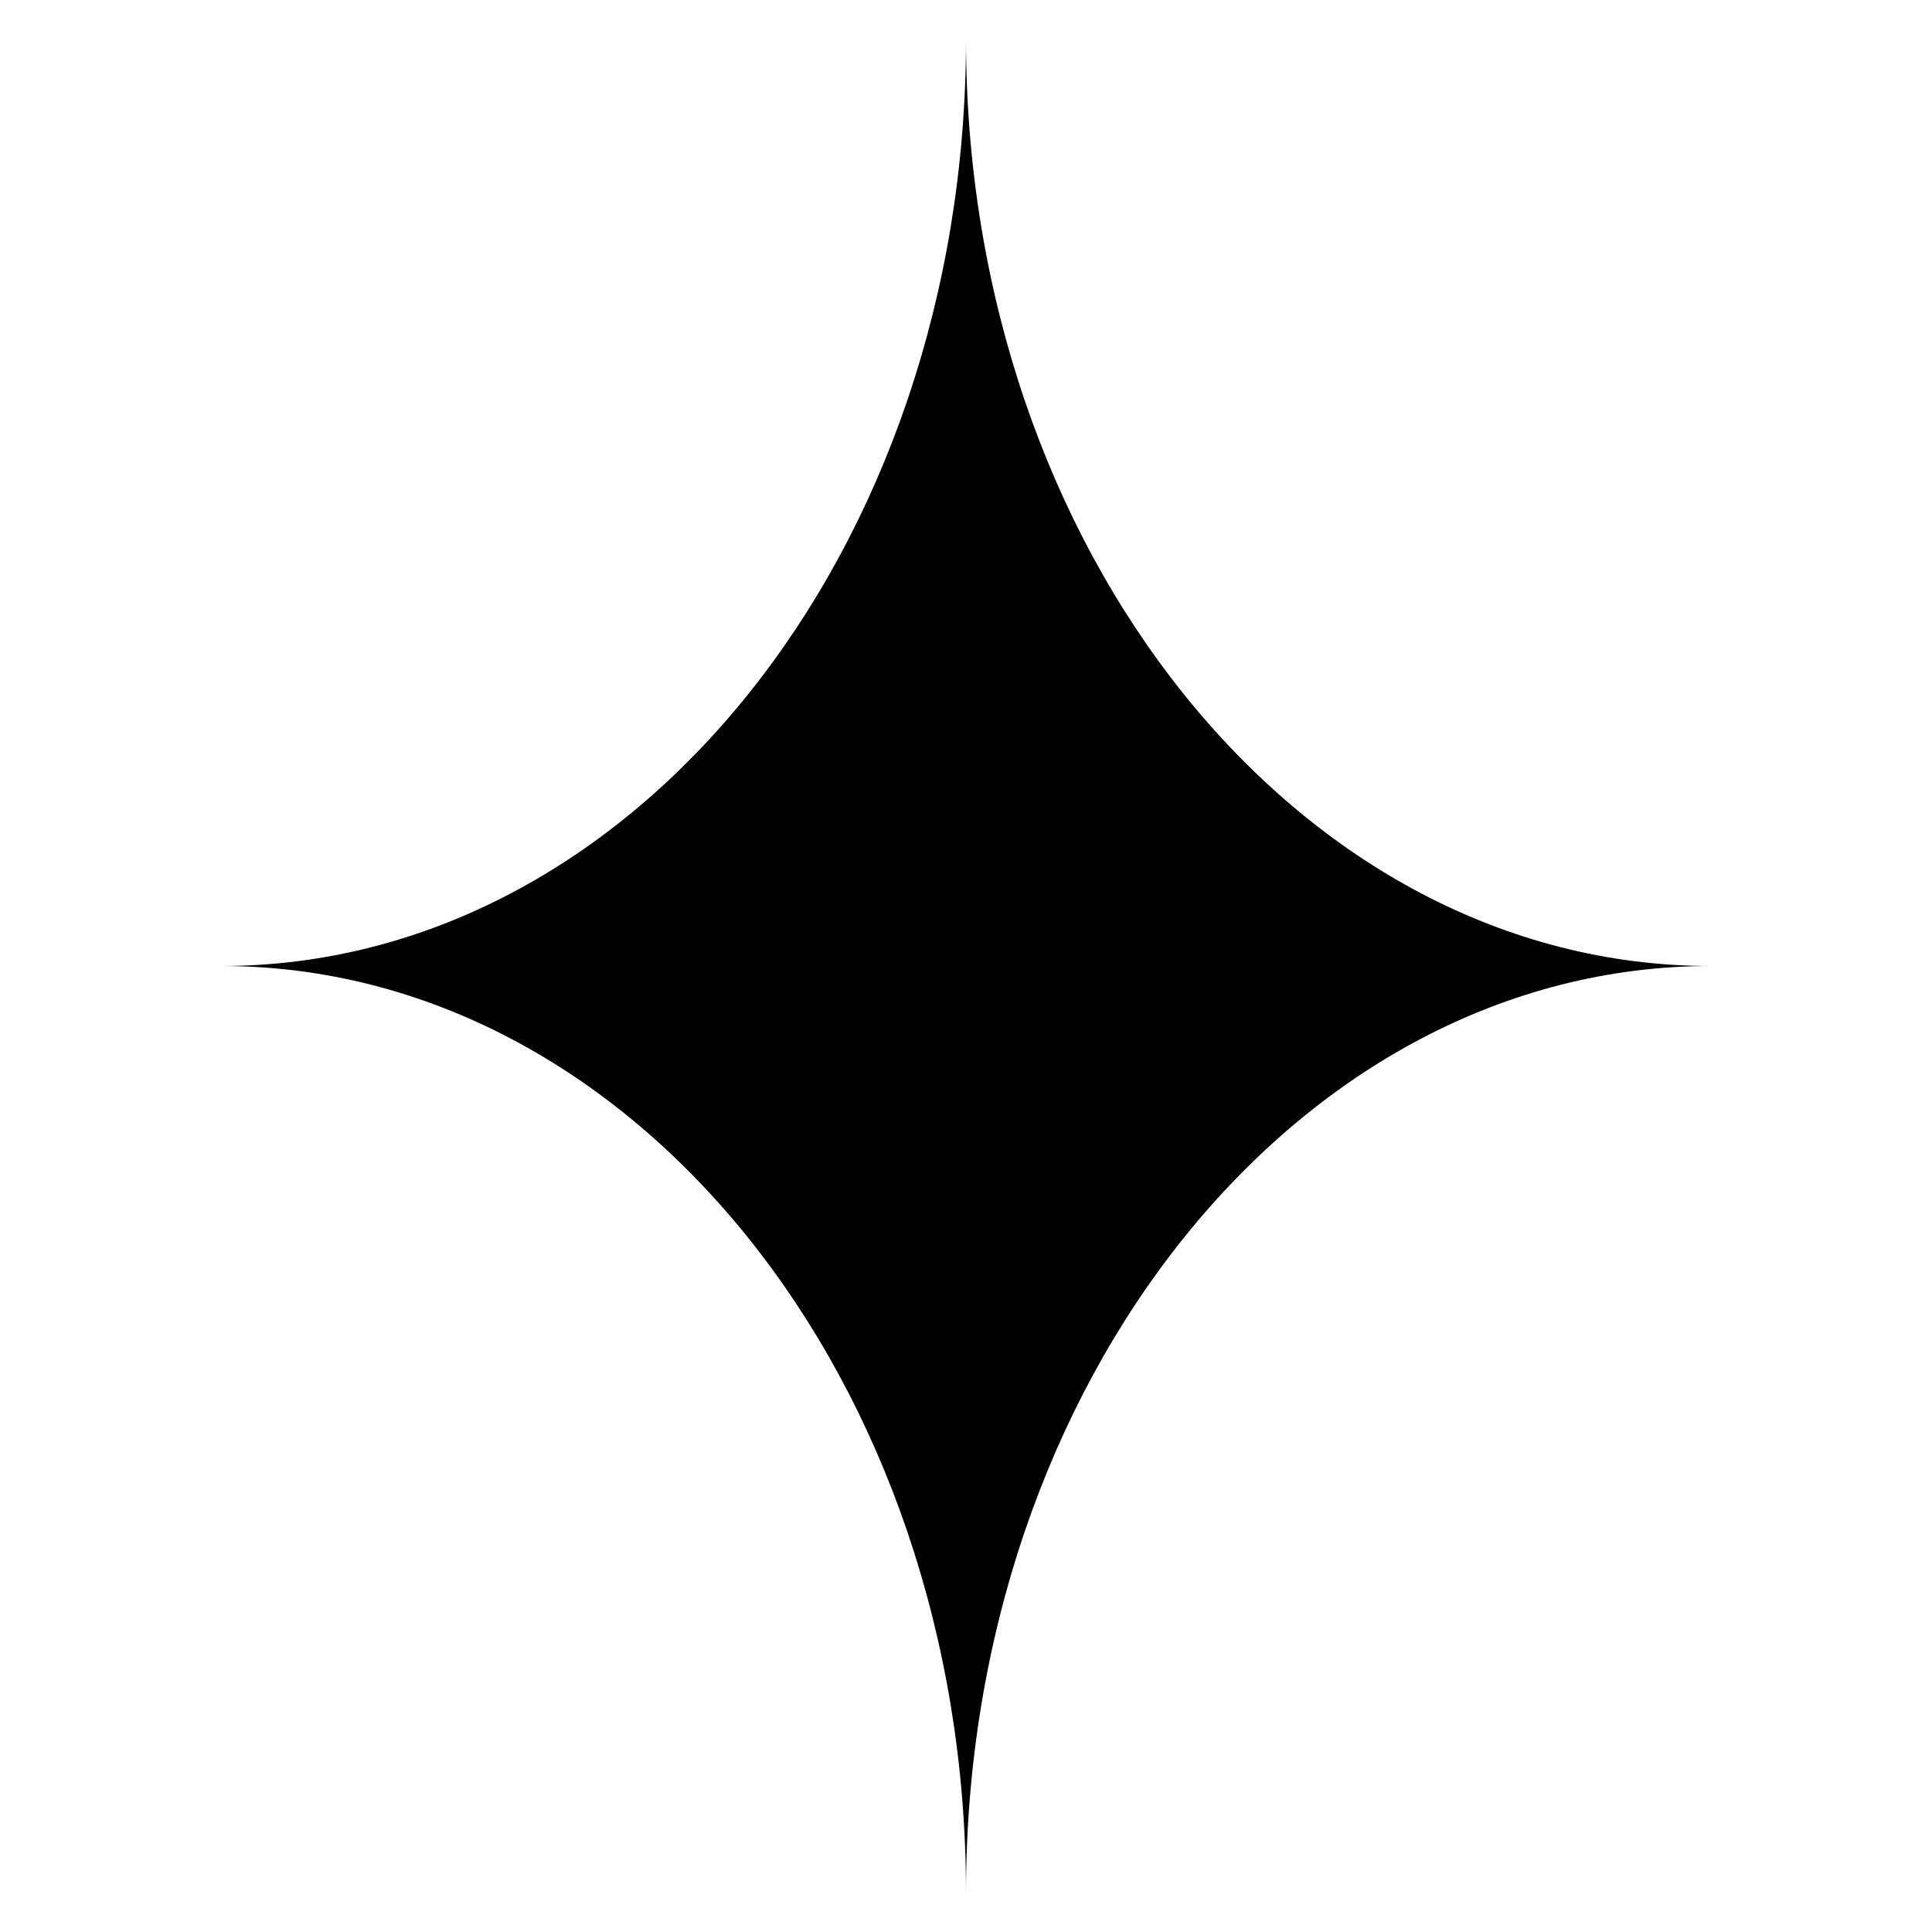<svg width="24" height="24" viewBox="0 0 24 24" fill="none" xmlns="http://www.w3.org/2000/svg">
<path d="M2.75 12C7.859 12 12 6.845 12 0.485C12 6.845 16.141 12 21.25 12C16.141 12 12 17.155 12 23.515C12 17.155 7.859 12 2.75 12Z" fill="currentColor"/>
</svg>
